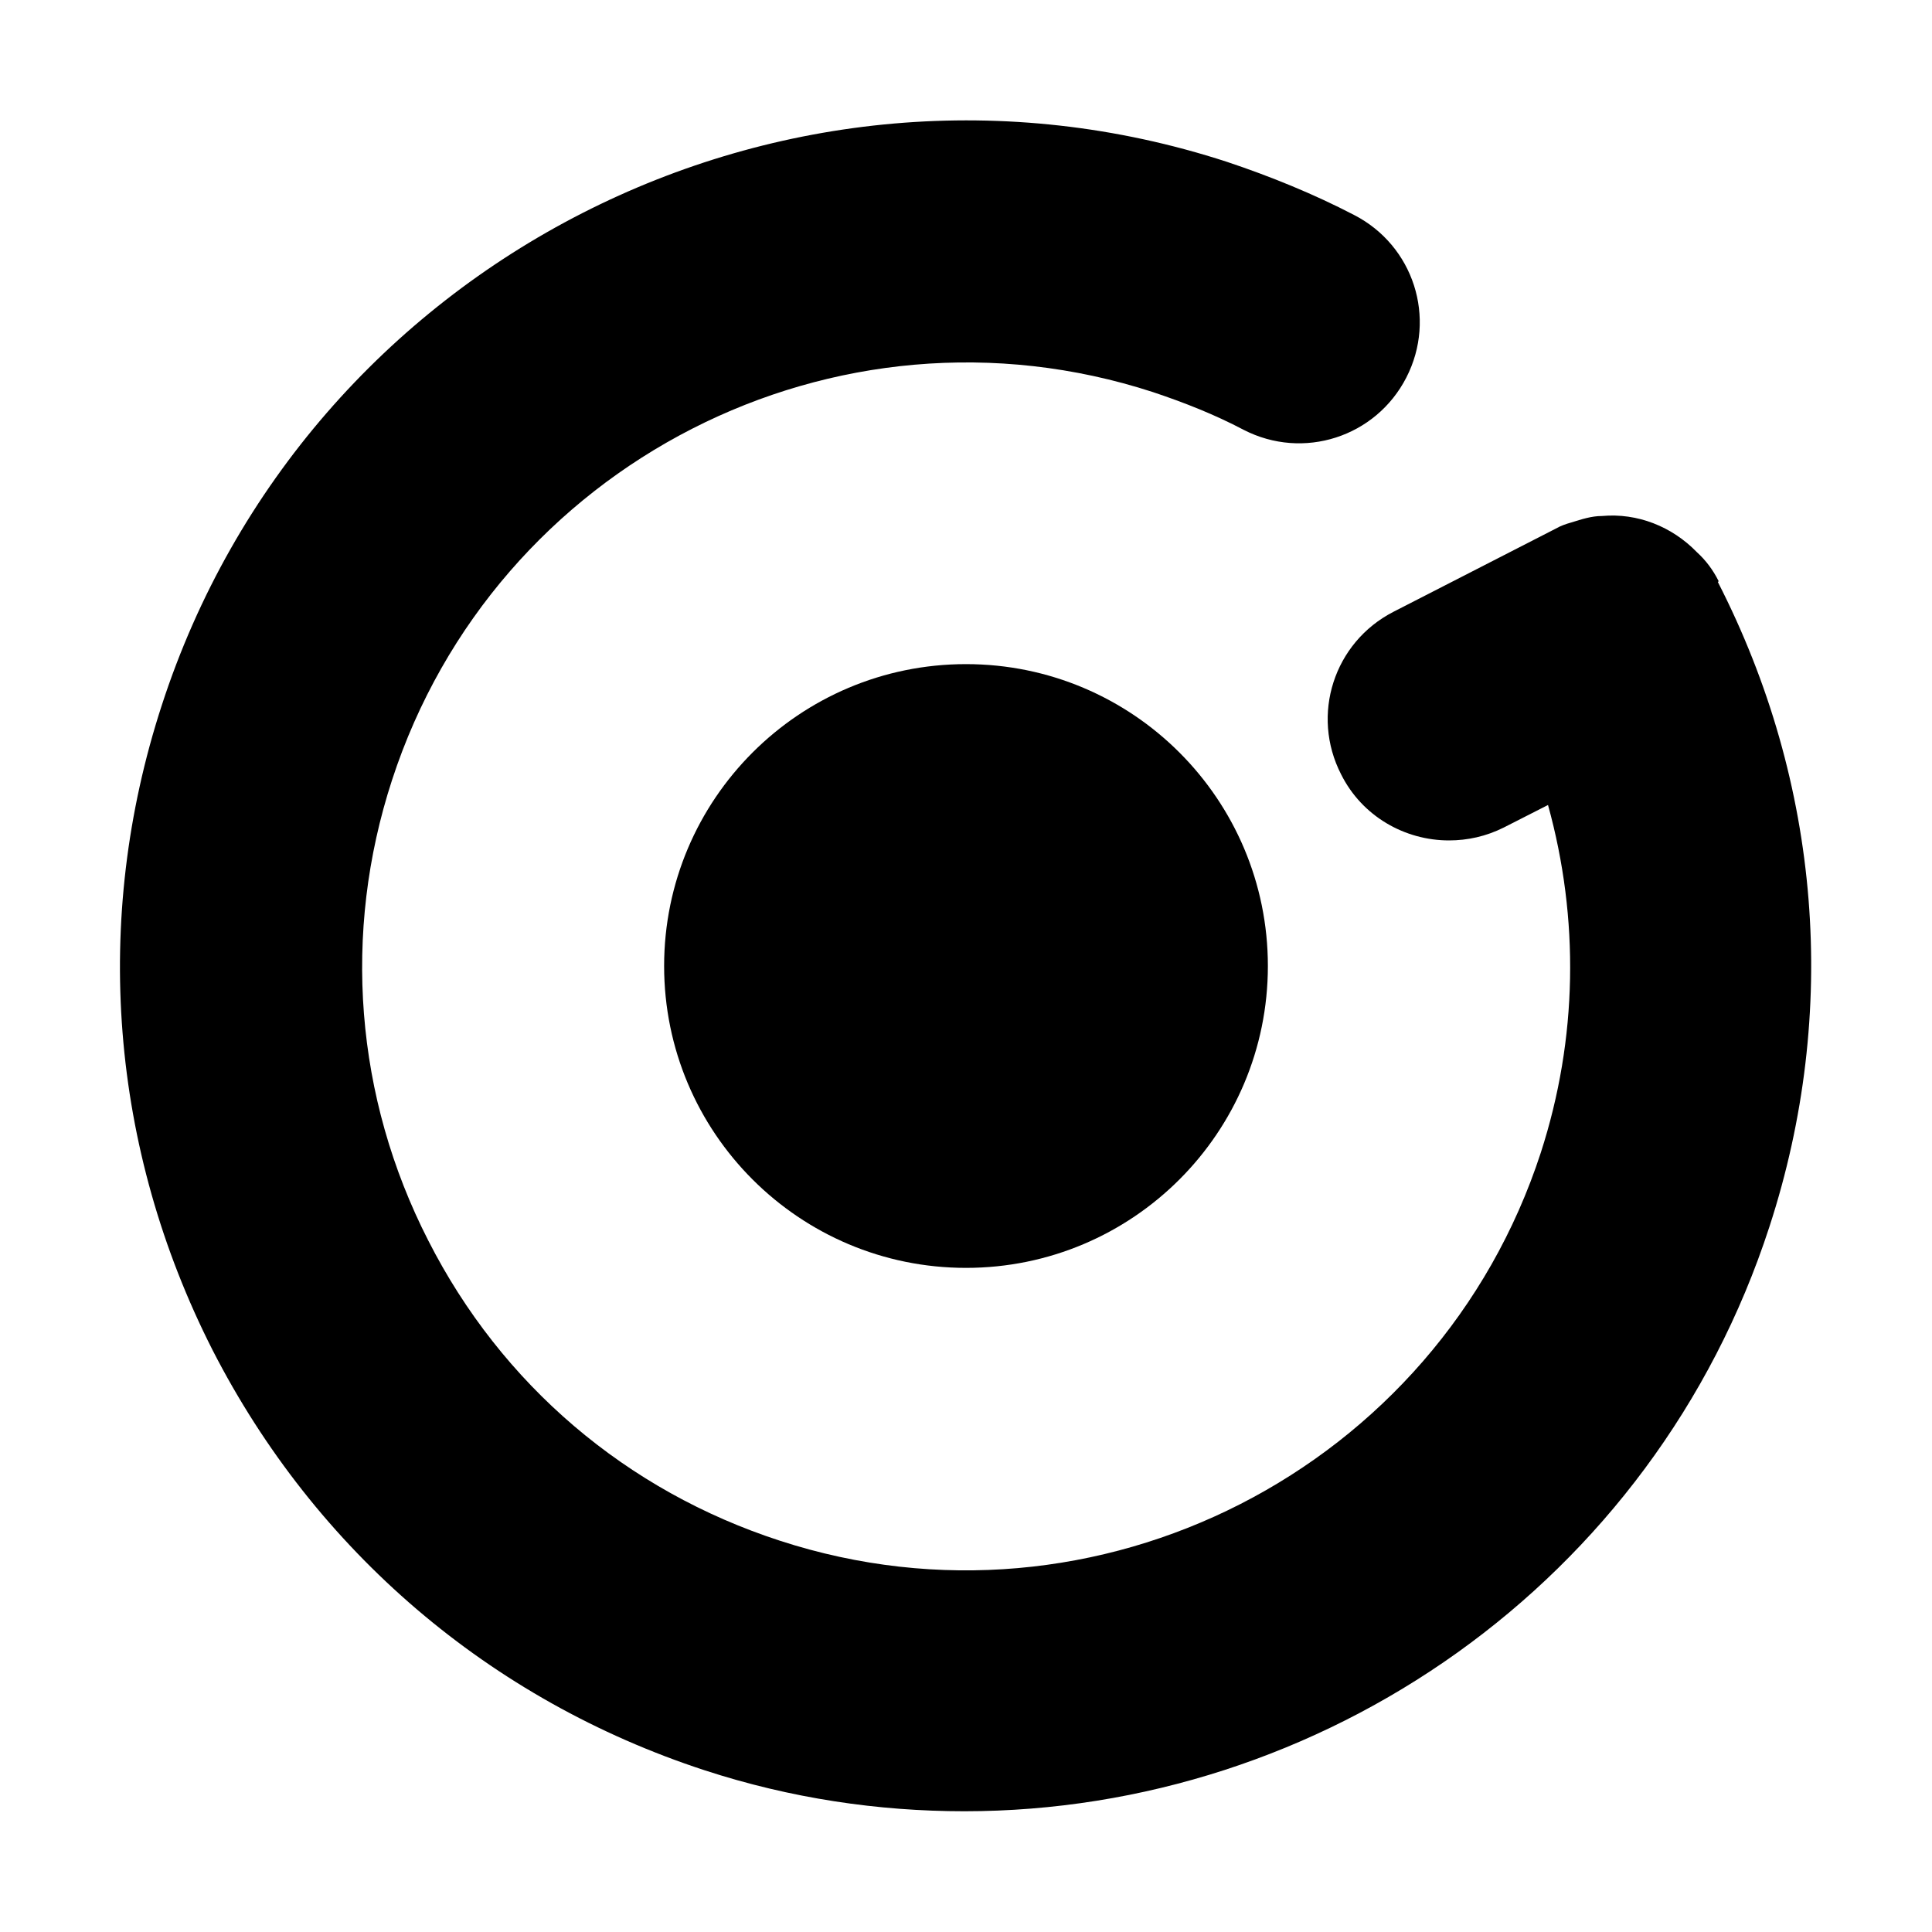 <svg width="24" height="24" viewBox="0 0 24 24" fill="none" xmlns="http://www.w3.org/2000/svg">
<path d="M21.35 7.22C21.28 7.08 21.19 6.96 21.08 6.86C20.77 6.54 20.34 6.37 19.9 6.41C19.77 6.41 19.65 6.45 19.52 6.49C19.45 6.51 19.39 6.53 19.32 6.57L17.31 7.6C16.57 7.98 16.28 8.88 16.66 9.62C16.92 10.14 17.45 10.44 18 10.44C18.23 10.44 18.46 10.39 18.68 10.28L19.23 10C19.62 11.41 19.6 12.9 19.14 14.32C17.86 18.25 13.62 20.42 9.69 19.14C7.78 18.52 6.23 17.2 5.32 15.41C4.41 13.63 4.25 11.59 4.87 9.69C6.15 5.76 10.38 3.59 14.32 4.87C14.71 5 15.09 5.15 15.45 5.34C16.19 5.72 17.09 5.43 17.47 4.69C17.85 3.95 17.56 3.05 16.82 2.67C16.32 2.41 15.78 2.19 15.24 2.01C9.74 0.22 3.8 3.25 2.01 8.76C1.14 11.43 1.37 14.27 2.64 16.77C3.92 19.27 6.09 21.12 8.75 21.99C9.82 22.34 10.91 22.5 11.98 22.5C16.41 22.5 20.54 19.67 21.98 15.24C22.85 12.57 22.62 9.73 21.34 7.23L21.35 7.22Z" fill="black"/>
<path d="M12 15.75C14.071 15.75 15.75 14.071 15.75 12C15.75 9.929 14.071 8.25 12 8.25C9.929 8.25 8.25 9.929 8.25 12C8.25 14.071 9.929 15.75 12 15.75Z" fill="black"/>
</svg>

